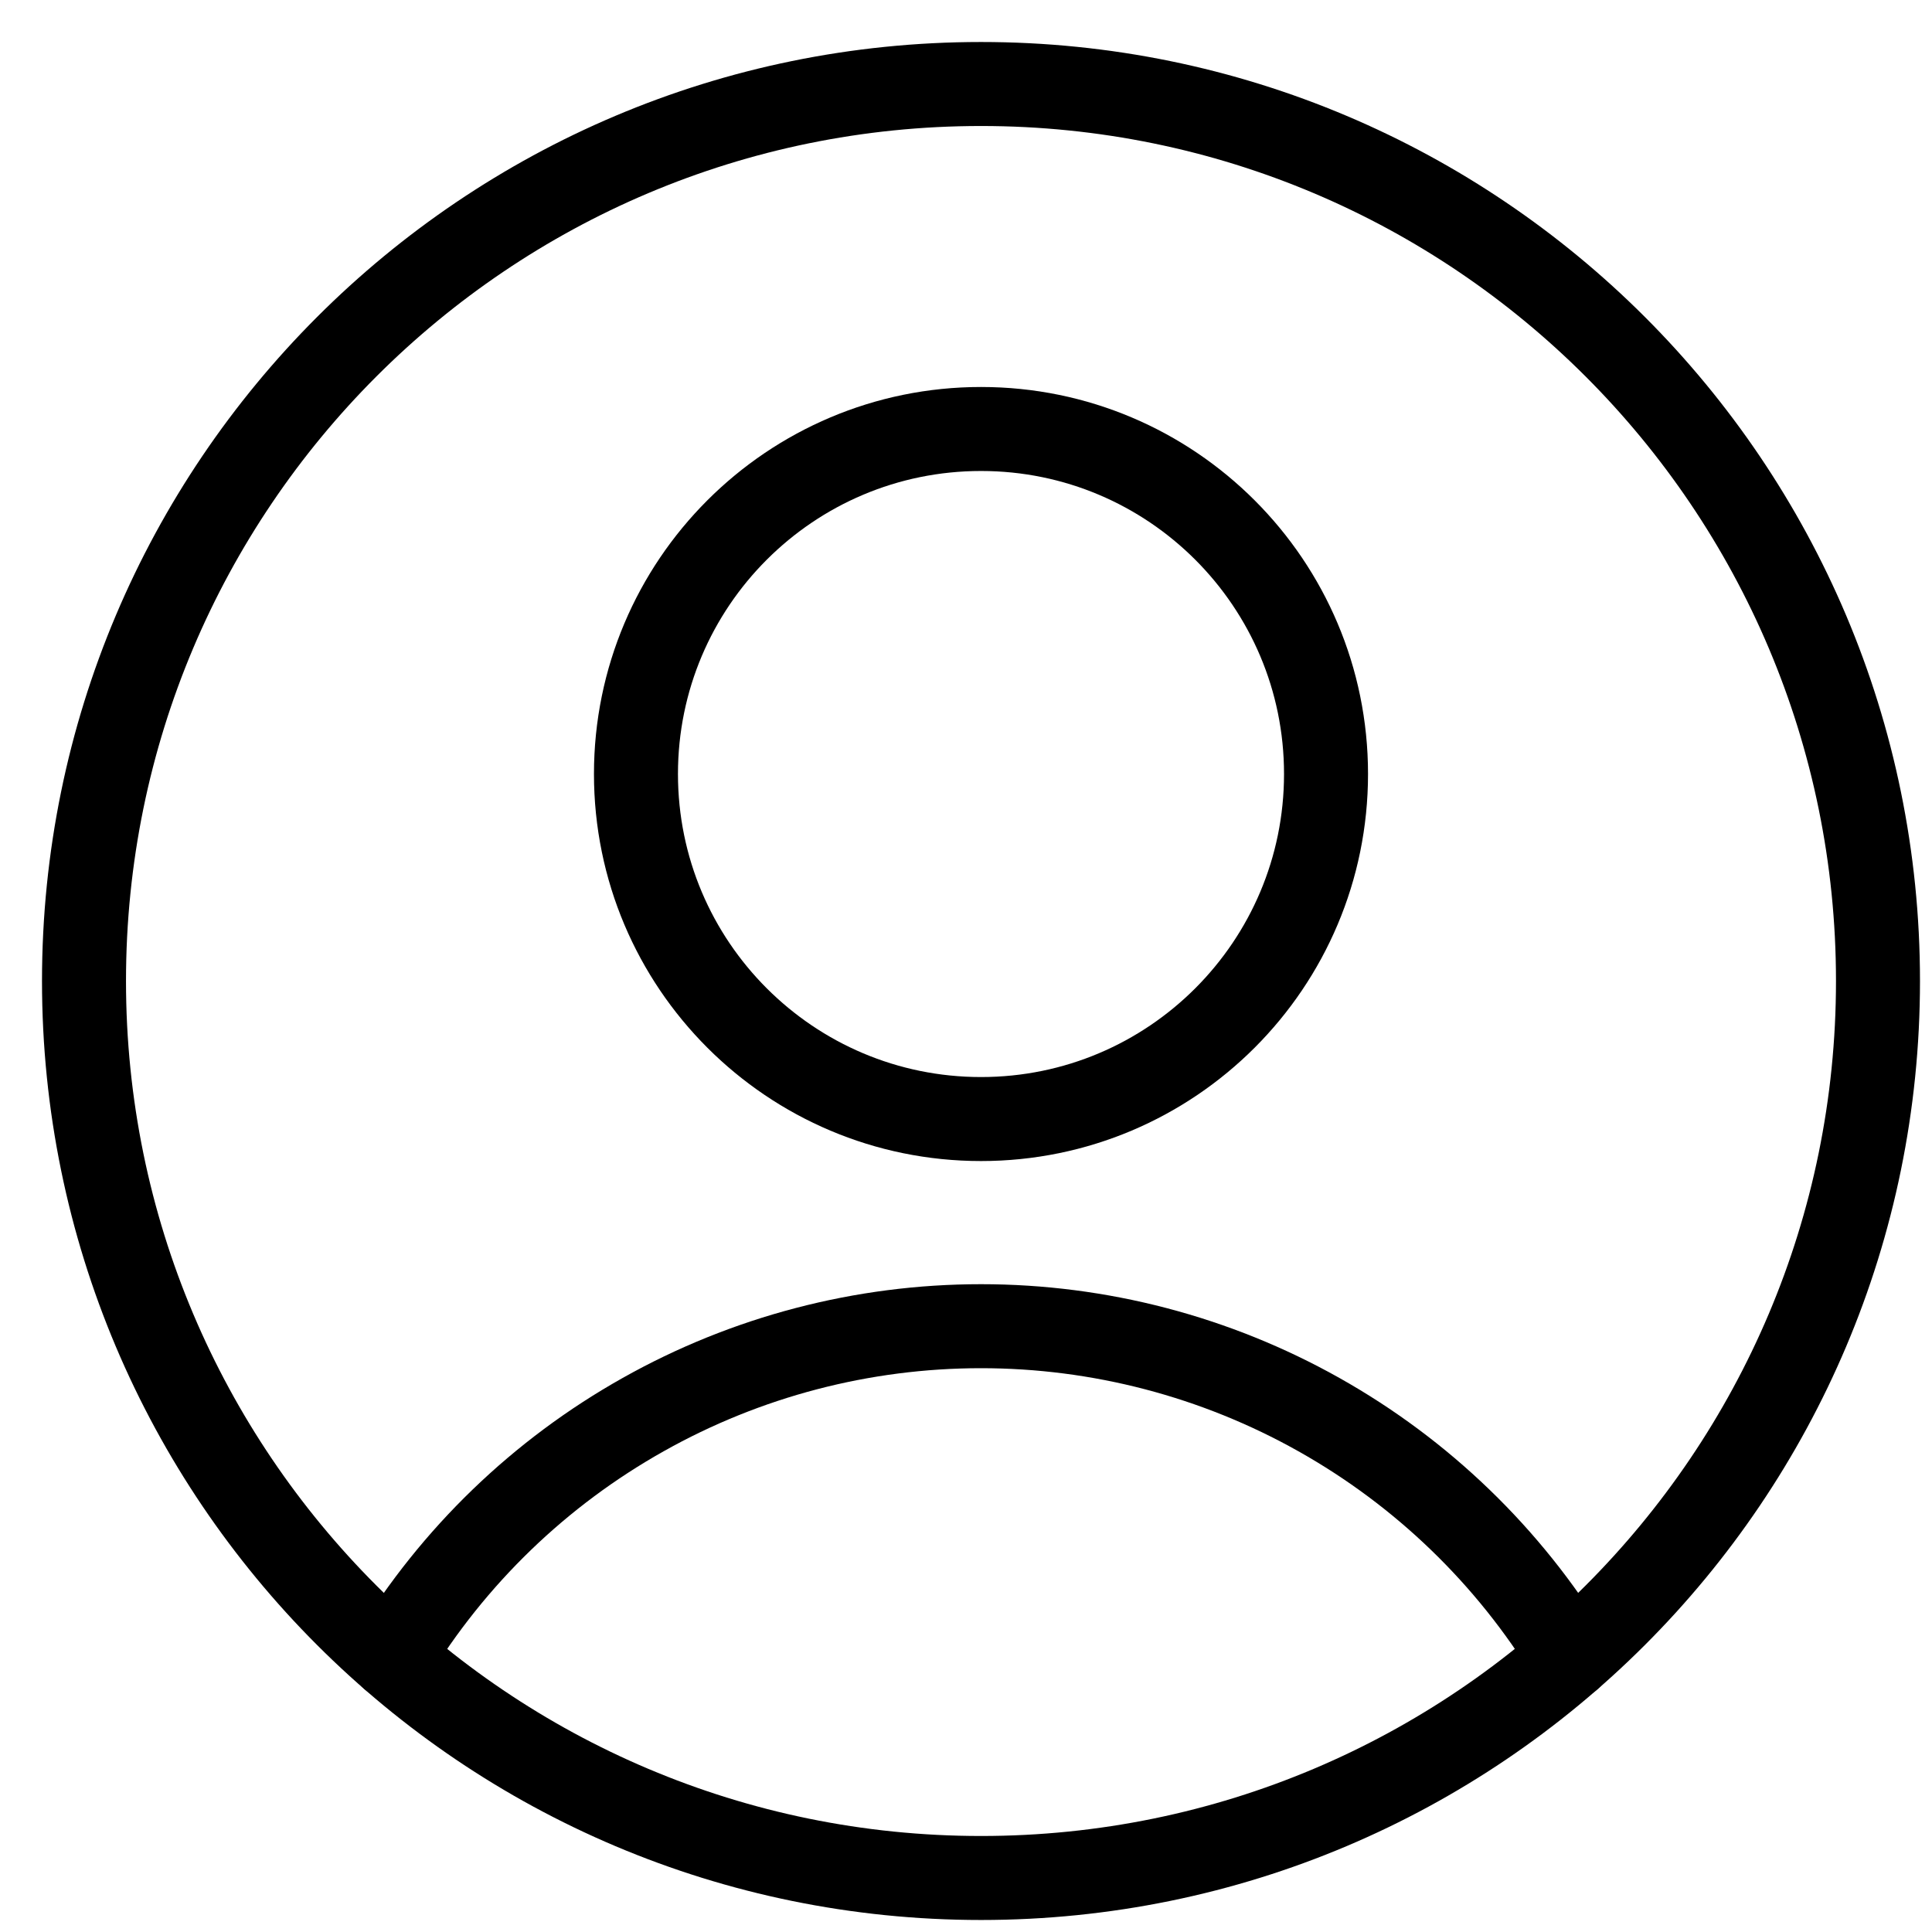 <svg width="23" height="23" viewBox="0 0 23 23" fill="none" xmlns="http://www.w3.org/2000/svg">
<path d="M11.679 13.322C13.947 13.322 15.786 11.483 15.786 9.214C15.786 6.946 13.947 5.107 11.679 5.107C9.41 5.107 7.571 6.946 7.571 9.214C7.571 11.483 9.41 13.322 11.679 13.322Z" stroke="black" stroke-linecap="round" stroke-linejoin="round"/>
<path d="M4.664 19.729C5.397 18.525 6.427 17.531 7.656 16.841C8.884 16.15 10.27 15.788 11.679 15.788C13.088 15.788 14.473 16.15 15.702 16.841C16.93 17.531 17.96 18.525 18.694 19.729" stroke="black" stroke-linecap="round" stroke-linejoin="round"/>
<path d="M11.679 22.357C17.576 22.357 22.357 17.576 22.357 11.679C22.357 5.781 17.576 1 11.679 1C5.781 1 1 5.781 1 11.679C1 17.576 5.781 22.357 11.679 22.357Z" stroke="black" stroke-linecap="round" stroke-linejoin="round"/>
</svg>
